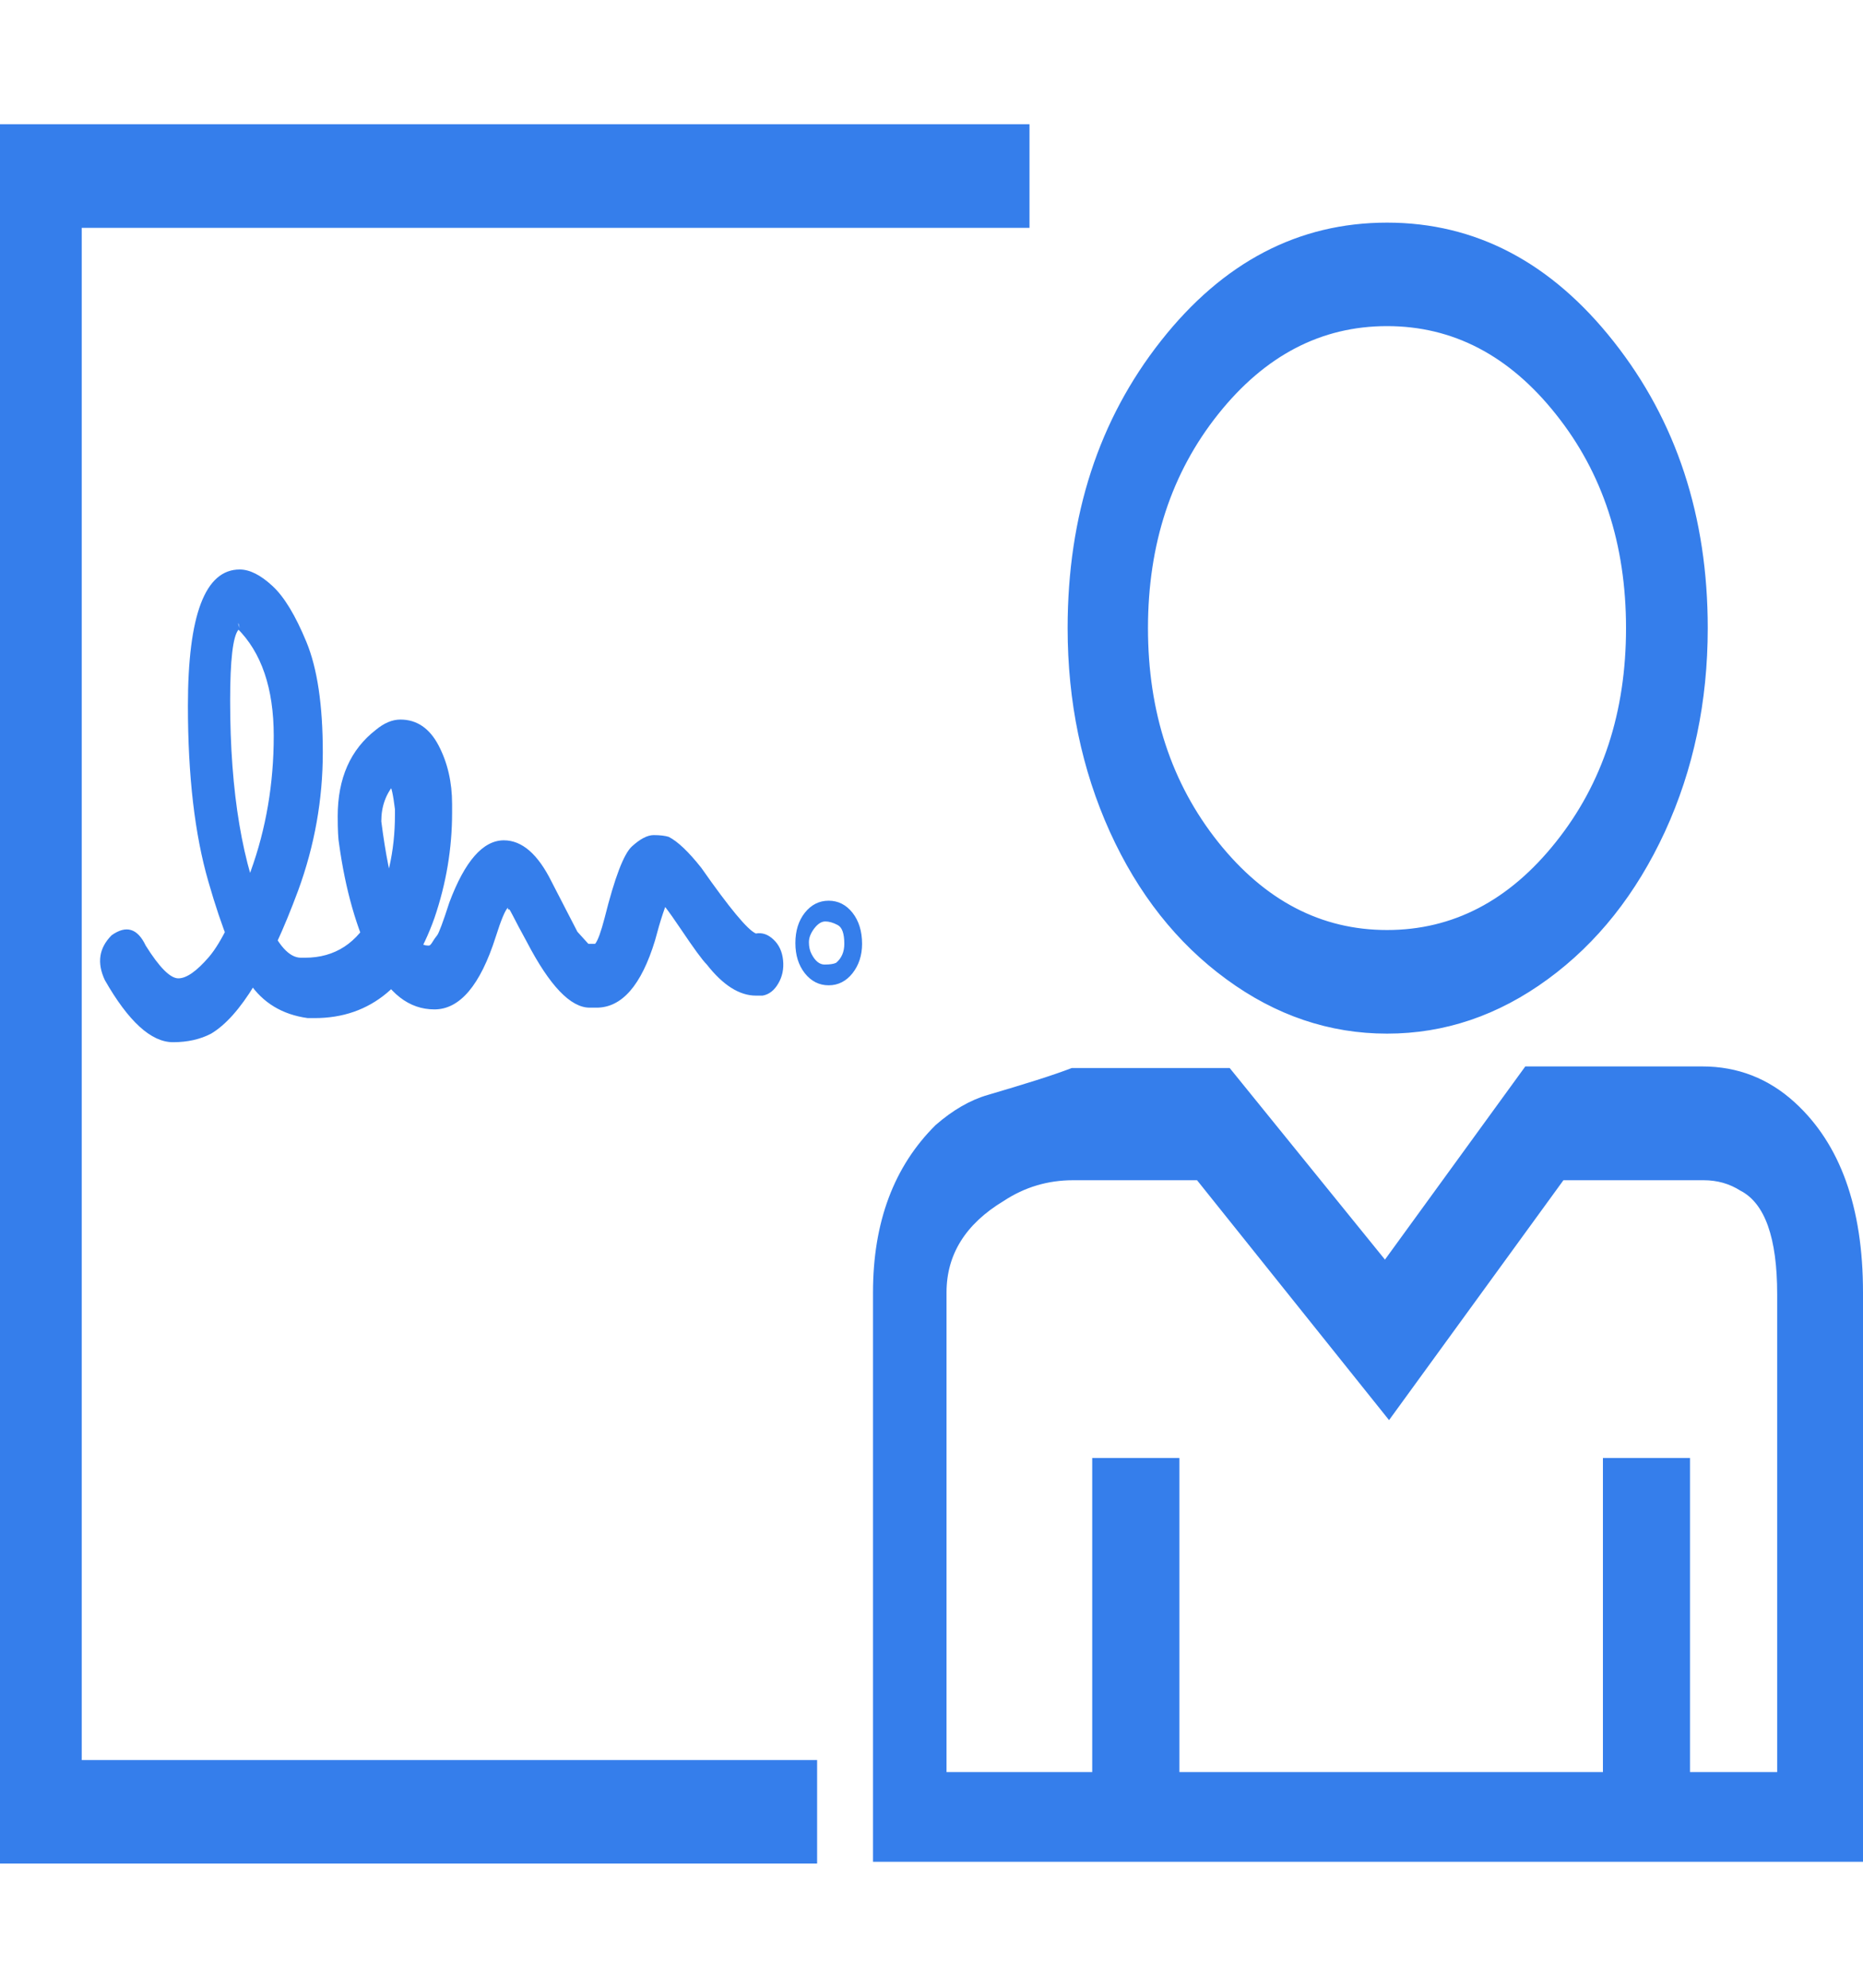 <svg width="15" height="16" viewBox="0 0 15 16" fill="none" xmlns="http://www.w3.org/2000/svg">
    <g clip-path="url(#clip0_2258_84679)">
        <path
            d="M1.513 5.681C1.513 4.949 1.652 4.584 1.93 4.584C2.01 4.584 2.098 4.628 2.193 4.716C2.288 4.803 2.379 4.954 2.467 5.167C2.555 5.38 2.599 5.676 2.599 6.056C2.599 6.435 2.533 6.806 2.401 7.167C2.167 7.797 1.933 8.181 1.7 8.32C1.612 8.366 1.51 8.389 1.393 8.389C1.217 8.389 1.034 8.222 0.844 7.889C0.779 7.75 0.797 7.63 0.899 7.528C1.016 7.445 1.107 7.472 1.173 7.611C1.283 7.787 1.371 7.875 1.436 7.875C1.502 7.875 1.584 7.817 1.683 7.702C1.782 7.586 1.893 7.357 2.018 7.014C2.142 6.672 2.204 6.308 2.204 5.924C2.204 5.54 2.105 5.25 1.908 5.056V5L1.93 5.056H1.908V5L1.93 5.056L1.919 5.014L1.941 5.042L1.93 5.056L1.919 5.014V5.07C1.875 5.125 1.853 5.315 1.853 5.639C1.853 6.38 1.952 6.968 2.149 7.403C2.237 7.607 2.328 7.709 2.423 7.709H2.456C2.697 7.709 2.878 7.591 2.999 7.354C3.12 7.118 3.18 6.852 3.18 6.556V6.514C3.165 6.394 3.151 6.329 3.136 6.32V6.306L3.169 6.264L3.158 6.306L3.191 6.25V6.306H3.169L3.191 6.25V6.306H3.18C3.107 6.389 3.07 6.491 3.07 6.611C3.136 7.13 3.238 7.454 3.377 7.584C3.399 7.602 3.421 7.611 3.443 7.611H3.454C3.461 7.611 3.47 7.602 3.481 7.584C3.492 7.565 3.505 7.547 3.52 7.528C3.534 7.51 3.567 7.422 3.618 7.264C3.743 6.931 3.889 6.764 4.057 6.764C4.203 6.764 4.331 6.875 4.441 7.097C4.47 7.153 4.508 7.227 4.556 7.32C4.603 7.412 4.635 7.472 4.649 7.5L4.737 7.597H4.792C4.814 7.57 4.839 7.5 4.868 7.389C4.949 7.065 5.022 6.873 5.088 6.813C5.154 6.753 5.212 6.722 5.263 6.722C5.314 6.722 5.355 6.727 5.384 6.736C5.457 6.773 5.545 6.857 5.647 6.986C5.874 7.31 6.02 7.486 6.086 7.514C6.137 7.505 6.184 7.521 6.228 7.563C6.272 7.604 6.298 7.66 6.305 7.729C6.312 7.799 6.299 7.861 6.266 7.917C6.234 7.972 6.192 8.005 6.14 8.014H6.086C5.954 8.014 5.822 7.931 5.691 7.764C5.654 7.727 5.585 7.632 5.482 7.479C5.38 7.327 5.307 7.232 5.263 7.195V7.181L5.285 7.097V7.209H5.263L5.285 7.111V7.084L5.329 7.209C5.322 7.218 5.307 7.222 5.285 7.222V7.084L5.373 7.209L5.329 7.125L5.395 7.195L5.373 7.222L5.329 7.153L5.395 7.209C5.358 7.283 5.318 7.403 5.274 7.57C5.164 7.931 5.007 8.111 4.803 8.111H4.748C4.594 8.111 4.426 7.935 4.243 7.584C4.192 7.491 4.154 7.419 4.128 7.368C4.103 7.317 4.083 7.292 4.068 7.292L4.079 7.25L4.09 7.222V7.306H4.068L4.09 7.236L4.112 7.32H4.09V7.236L4.101 7.278L4.112 7.306H4.101V7.292L4.09 7.306C4.068 7.324 4.035 7.403 3.991 7.542C3.867 7.931 3.702 8.125 3.498 8.125C3.293 8.125 3.127 7.996 2.999 7.736C2.871 7.477 2.781 7.162 2.73 6.792C2.723 6.755 2.719 6.681 2.719 6.57C2.719 6.264 2.822 6.033 3.026 5.875C3.092 5.82 3.158 5.792 3.224 5.792C3.355 5.792 3.458 5.861 3.531 6C3.604 6.139 3.64 6.297 3.64 6.472V6.542C3.64 6.829 3.593 7.111 3.498 7.389C3.308 7.926 2.986 8.195 2.533 8.195H2.478C2.273 8.167 2.116 8.072 2.007 7.91C1.897 7.748 1.787 7.477 1.678 7.097C1.568 6.718 1.513 6.246 1.513 5.681ZM6.798 7.597H6.941C6.941 7.69 6.915 7.769 6.864 7.834C6.813 7.898 6.749 7.931 6.672 7.931C6.595 7.931 6.531 7.898 6.48 7.834C6.429 7.769 6.404 7.688 6.404 7.591C6.404 7.493 6.429 7.412 6.48 7.347C6.531 7.283 6.595 7.25 6.672 7.25C6.749 7.25 6.813 7.283 6.864 7.347C6.915 7.412 6.941 7.496 6.941 7.597H6.798C6.798 7.514 6.78 7.463 6.743 7.445C6.707 7.426 6.674 7.417 6.645 7.417C6.615 7.417 6.586 7.435 6.557 7.472C6.528 7.51 6.513 7.547 6.513 7.584C6.513 7.621 6.52 7.653 6.535 7.681C6.564 7.736 6.599 7.764 6.639 7.764C6.679 7.764 6.711 7.76 6.732 7.75C6.776 7.713 6.798 7.662 6.798 7.597ZM6.579 14.167V15H0V1H8.289V1.834H0.658V14.167H6.579ZM13.092 5.056H13.75C13.75 5.648 13.635 6.195 13.405 6.695C13.174 7.195 12.86 7.591 12.462 7.882C12.063 8.174 11.632 8.32 11.168 8.32C10.704 8.32 10.272 8.174 9.874 7.882C9.476 7.591 9.163 7.195 8.936 6.695C8.71 6.195 8.596 5.648 8.596 5.056C8.596 4.148 8.847 3.378 9.348 2.743C9.848 2.109 10.455 1.792 11.168 1.792C11.88 1.792 12.489 2.111 12.993 2.75C13.498 3.389 13.75 4.158 13.75 5.056H13.092C13.092 4.38 12.904 3.806 12.527 3.334C12.151 2.861 11.698 2.625 11.168 2.625C10.638 2.625 10.185 2.861 9.808 3.334C9.432 3.806 9.243 4.38 9.243 5.056C9.243 5.732 9.432 6.306 9.808 6.778C10.185 7.25 10.638 7.486 11.168 7.486C11.698 7.486 12.151 7.25 12.527 6.778C12.904 6.306 13.092 5.732 13.092 5.056ZM15 10.403V14.986H7.029V10.403C7.029 9.838 7.197 9.389 7.533 9.056C7.672 8.935 7.812 8.854 7.955 8.813C8.098 8.771 8.227 8.732 8.344 8.695C8.461 8.658 8.556 8.625 8.629 8.597H9.901L11.151 10.139L12.281 8.584H13.706C13.991 8.584 14.24 8.681 14.452 8.875C14.817 9.209 15 9.718 15 10.403ZM7.621 10.403V14.264H8.794V11.736H9.496V14.264H12.906V11.736H13.607V14.264H14.309V10.417C14.309 9.963 14.21 9.685 14.013 9.584C13.925 9.528 13.827 9.5 13.717 9.5H12.588L11.184 11.431L9.638 9.5H8.64C8.436 9.5 8.249 9.556 8.081 9.667C7.774 9.852 7.621 10.098 7.621 10.403Z"
            fill="#357EEB" />
    </g>
    <defs>
        <clipPath id="clip0_2258_84679">
            <rect width="15" height="15" fill="white" transform="translate(0 0.5)" />
        </clipPath>
    </defs>
</svg>
